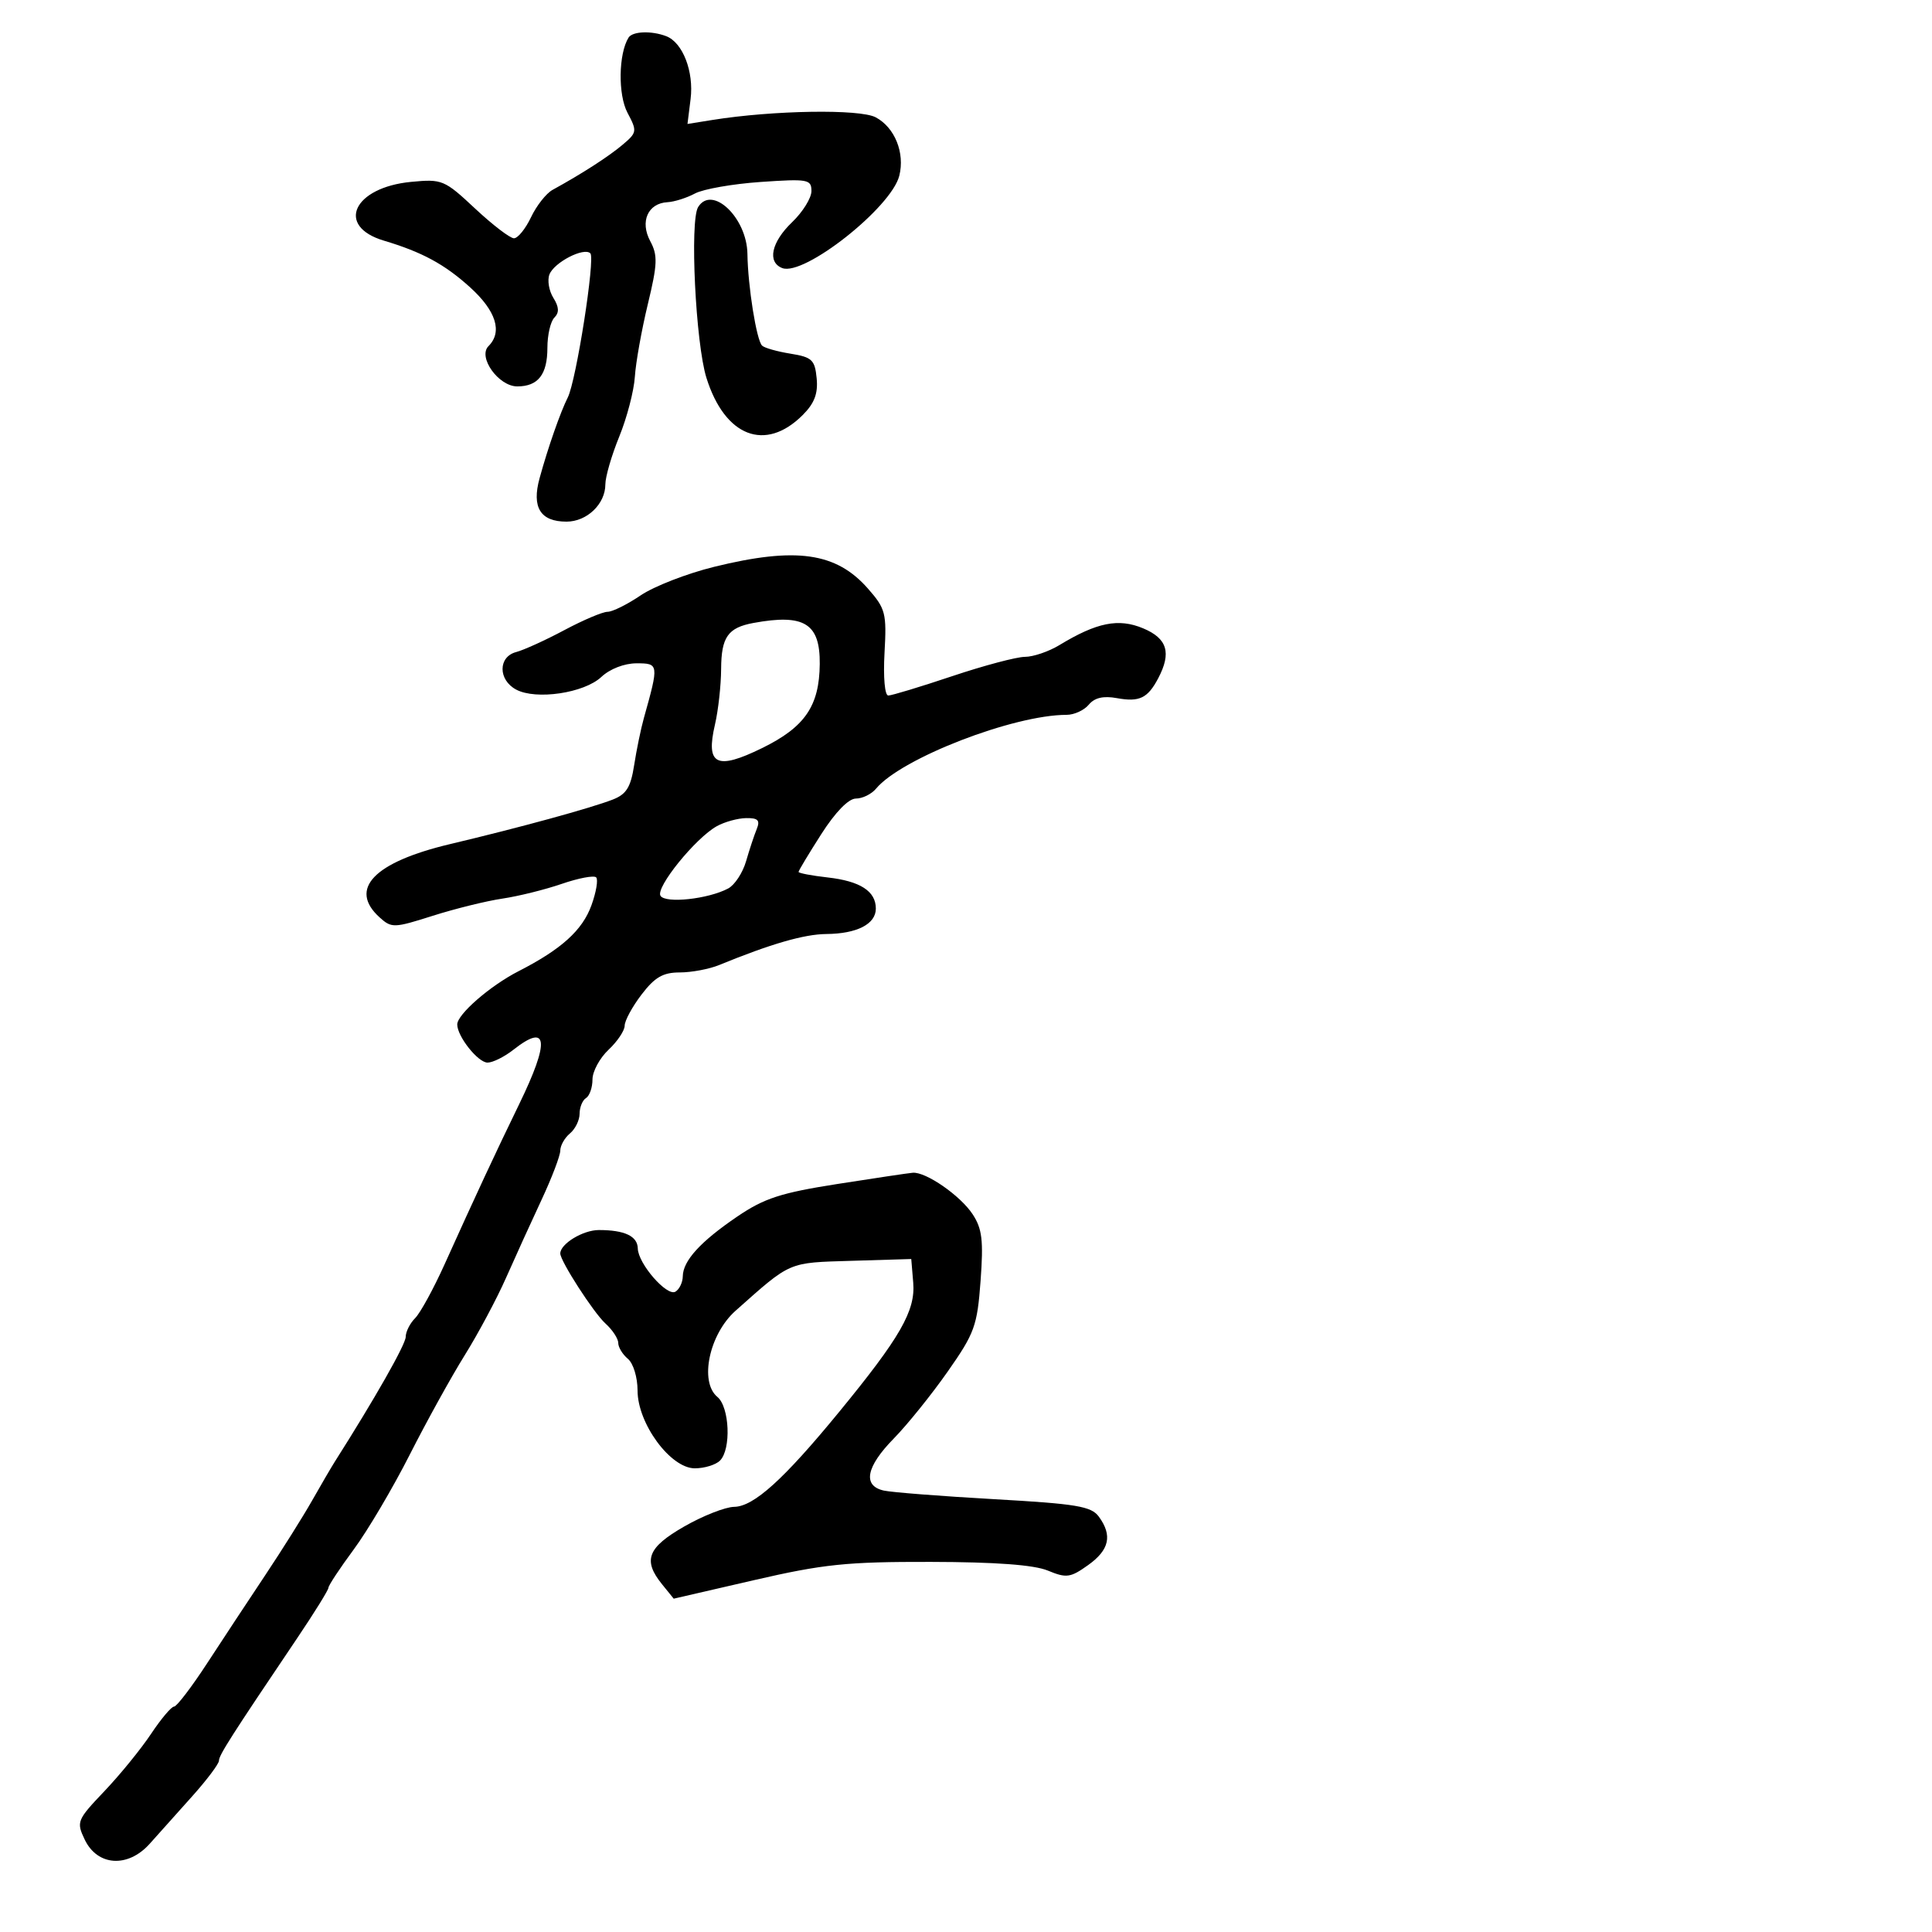 <svg xmlns="http://www.w3.org/2000/svg" width="300" height="300" viewBox="0 0 300 300" version="1.1">
  <defs/>
  <path d="M110.869,88.022 C123.6,84.89 129.836,85.771 134.777,91.399 C137.512,94.514 137.693,95.214 137.348,101.375 C137.136,105.17 137.386,108 137.932,108 C138.457,108 142.916,106.65 147.841,105 C152.766,103.35 157.854,101.998 159.148,101.996 C160.441,101.994 162.85,101.174 164.5,100.173 C170.323,96.641 173.679,95.968 177.501,97.565 C181.259,99.135 181.933,101.359 179.85,105.316 C178.216,108.421 176.923,109.044 173.436,108.407 C171.329,108.022 169.963,108.34 169.063,109.424 C168.344,110.291 166.798,111 165.627,111 C157.366,111 139.944,117.748 136.03,122.464 C135.329,123.309 133.924,124 132.908,124 C131.762,124 129.722,126.094 127.531,129.519 C125.589,132.555 124,135.197 124,135.389 C124,135.582 126.025,135.968 128.499,136.247 C133.579,136.82 136,138.382 136,141.087 C136,143.489 133.074,144.992 128.316,145.033 C124.875,145.062 119.663,146.57 111.685,149.845 C110.137,150.48 107.378,151 105.554,151 C102.951,151 101.674,151.739 99.619,154.433 C98.178,156.322 97,158.493 97,159.259 C97,160.025 95.875,161.708 94.5,163 C93.125,164.292 92,166.369 92,167.615 C92,168.862 91.55,170.16 91,170.5 C90.45,170.84 90,171.936 90,172.937 C90,173.937 89.325,175.315 88.5,176 C87.675,176.685 87,177.884 87,178.664 C87,179.445 85.694,182.877 84.098,186.292 C82.501,189.706 80.015,195.17 78.572,198.433 C77.129,201.696 74.246,207.096 72.165,210.433 C70.085,213.77 66.24,220.724 63.622,225.886 C61.004,231.049 57.093,237.667 54.931,240.594 C52.769,243.52 51,246.198 51,246.544 C51,246.89 48.827,250.397 46.171,254.337 C35.878,269.605 34,272.547 34,273.397 C34,273.881 32.145,276.352 29.878,278.888 C27.612,281.425 24.626,284.761 23.243,286.303 C19.853,290.084 15.122,289.774 13.151,285.642 C11.839,282.893 11.955,282.608 16.203,278.142 C18.631,275.589 21.89,271.587 23.445,269.25 C25,266.913 26.611,265 27.024,265 C27.438,265 29.739,261.99 32.138,258.311 C34.537,254.631 38.618,248.444 41.207,244.561 C43.796,240.677 47.062,235.475 48.466,233 C49.869,230.525 51.447,227.825 51.971,227 C58.222,217.157 63,208.745 63,207.582 C63,206.791 63.657,205.485 64.461,204.682 C65.264,203.879 67.314,200.134 69.017,196.361 C73.855,185.637 76.91,179.077 80.596,171.5 C85.403,161.619 85.111,158.765 79.727,163 C78.329,164.1 76.52,165 75.707,165 C74.226,165 71,160.94 71,159.076 C71,157.508 76.116,153.061 80.5,150.818 C87.184,147.399 90.435,144.459 91.842,140.564 C92.58,138.522 92.907,136.574 92.569,136.236 C92.231,135.898 89.827,136.353 87.227,137.248 C84.627,138.142 80.475,139.172 78,139.537 C75.525,139.902 70.662,141.102 67.194,142.205 C61.169,144.12 60.803,144.131 58.944,142.45 C54.066,138.035 58.059,133.879 69.873,131.075 C80.74,128.496 91.709,125.493 95.152,124.155 C97.262,123.335 97.94,122.244 98.471,118.812 C98.839,116.44 99.518,113.15 99.98,111.5 C102.327,103.12 102.311,103 98.834,103 C96.947,103 94.703,103.87 93.377,105.116 C90.707,107.624 83.237,108.732 80.146,107.078 C77.33,105.571 77.334,101.987 80.153,101.25 C81.336,100.94 84.703,99.407 87.634,97.843 C90.564,96.28 93.583,95 94.342,95 C95.1,95 97.412,93.852 99.479,92.45 C101.546,91.047 106.672,89.054 110.869,88.022 Z M130,183.854 C135.775,182.949 141.052,182.161 141.726,182.104 C143.762,181.931 149.132,185.652 151.036,188.555 C152.51,190.802 152.726,192.619 152.263,198.891 C151.746,205.894 151.339,207.017 147.142,213 C144.635,216.575 140.877,221.24 138.791,223.368 C134.47,227.776 133.908,230.721 137.25,231.458 C138.488,231.73 146.195,232.331 154.379,232.793 C167.185,233.515 169.448,233.893 170.629,235.507 C172.765,238.429 172.265,240.675 168.953,243.034 C166.204,244.991 165.593,245.074 162.714,243.882 C160.566,242.992 154.617,242.55 144.512,242.53 C131.472,242.504 127.866,242.877 117.057,245.371 L104.614,248.241 L102.807,246.01 C99.784,242.277 100.54,240.304 106.25,237.03 C109.138,235.374 112.625,234.002 114,233.982 C117.041,233.938 121.68,229.748 130.251,219.303 C139.789,207.68 142.169,203.536 141.806,199.181 L141.5,195.5 L132.225,195.779 C122.294,196.077 122.886,195.822 114.215,203.534 C110.125,207.172 108.566,214.565 111.394,216.912 C113.291,218.486 113.56,225.04 111.8,226.8 C111.14,227.46 109.379,228 107.887,228 C104.117,228 99,221.048 99,215.925 C99,213.874 98.336,211.694 97.5,211 C96.675,210.315 96,209.205 96,208.533 C96,207.86 95.104,206.499 94.009,205.508 C92.186,203.858 87,195.82 87,194.643 C87,193.142 90.522,191 92.99,191 C96.995,191 98.994,191.945 99.036,193.857 C99.088,196.23 103.578,201.379 104.889,200.568 C105.5,200.191 106.01,199.121 106.022,198.191 C106.054,195.764 108.77,192.787 114.5,188.895 C118.67,186.064 121.243,185.227 130,183.854 Z M97.596,5.845 C98.209,4.852 101.157,4.739 103.455,5.621 C106.015,6.604 107.765,11.118 107.235,15.374 L106.752,19.248 L110.626,18.627 C120.031,17.119 133.513,16.902 135.983,18.219 C138.945,19.797 140.534,23.737 139.642,27.29 C138.4,32.237 124.855,42.926 121.472,41.628 C119.101,40.718 119.77,37.594 123,34.5 C124.65,32.919 126,30.746 126,29.67 C126,27.849 125.458,27.751 118.127,28.254 C113.797,28.551 109.204,29.356 107.919,30.043 C106.635,30.731 104.714,31.34 103.65,31.397 C100.605,31.559 99.342,34.402 100.966,37.437 C102.152,39.652 102.1,40.996 100.59,47.252 C99.628,51.238 98.723,56.3 98.58,58.5 C98.438,60.7 97.348,64.879 96.16,67.787 C94.972,70.695 94,74.034 94,75.208 C94,78.257 91.143,81 87.967,81 C83.907,81 82.539,78.792 83.787,74.251 C85.09,69.505 87.005,64.024 88.167,61.711 C89.478,59.101 92.452,40.119 91.672,39.338 C90.678,38.345 86.036,40.744 85.314,42.624 C84.968,43.526 85.242,45.158 85.924,46.25 C86.814,47.674 86.858,48.542 86.082,49.318 C85.487,49.913 85,52.02 85,54 C85,58.15 83.558,60 80.323,60 C77.416,60 74.157,55.443 75.851,53.749 C78.067,51.533 77.035,48.264 72.956,44.579 C69.018,41.022 65.523,39.133 59.604,37.365 C52.079,35.118 54.867,29.104 63.832,28.242 C68.655,27.779 69.005,27.924 73.769,32.381 C76.485,34.921 79.202,37 79.807,37 C80.411,37 81.603,35.531 82.455,33.736 C83.307,31.941 84.811,30.029 85.798,29.486 C90.367,26.975 94.474,24.331 96.649,22.5 C98.927,20.581 98.959,20.378 97.432,17.5 C95.951,14.709 96.04,8.362 97.596,5.845 Z M108.404,32.156 C110.566,28.657 115.977,33.794 116.06,39.424 C116.133,44.465 117.463,52.796 118.332,53.665 C118.687,54.021 120.67,54.584 122.739,54.917 C126.093,55.457 126.534,55.872 126.812,58.745 C127.041,61.111 126.466,62.624 124.648,64.443 C118.85,70.241 112.562,67.817 109.697,58.681 C108.015,53.32 107.087,34.286 108.404,32.156 Z M117,96.732 C113.031,97.462 112.002,98.925 111.976,103.872 C111.963,106.418 111.533,110.3 111.021,112.5 C109.554,118.794 111.246,119.64 118.341,116.161 C124.985,112.903 127.228,109.632 127.291,103.108 C127.352,96.806 124.891,95.281 117,96.732 Z M111.305,128.291 C107.993,130.133 101.77,137.819 102.559,139.095 C103.322,140.33 109.996,139.608 113.081,137.956 C114.089,137.417 115.333,135.519 115.848,133.738 C116.362,131.957 117.105,129.713 117.499,128.75 C118.062,127.372 117.713,127.008 115.857,127.035 C114.561,127.055 112.512,127.62 111.305,128.291 Z"/>
</svg>

